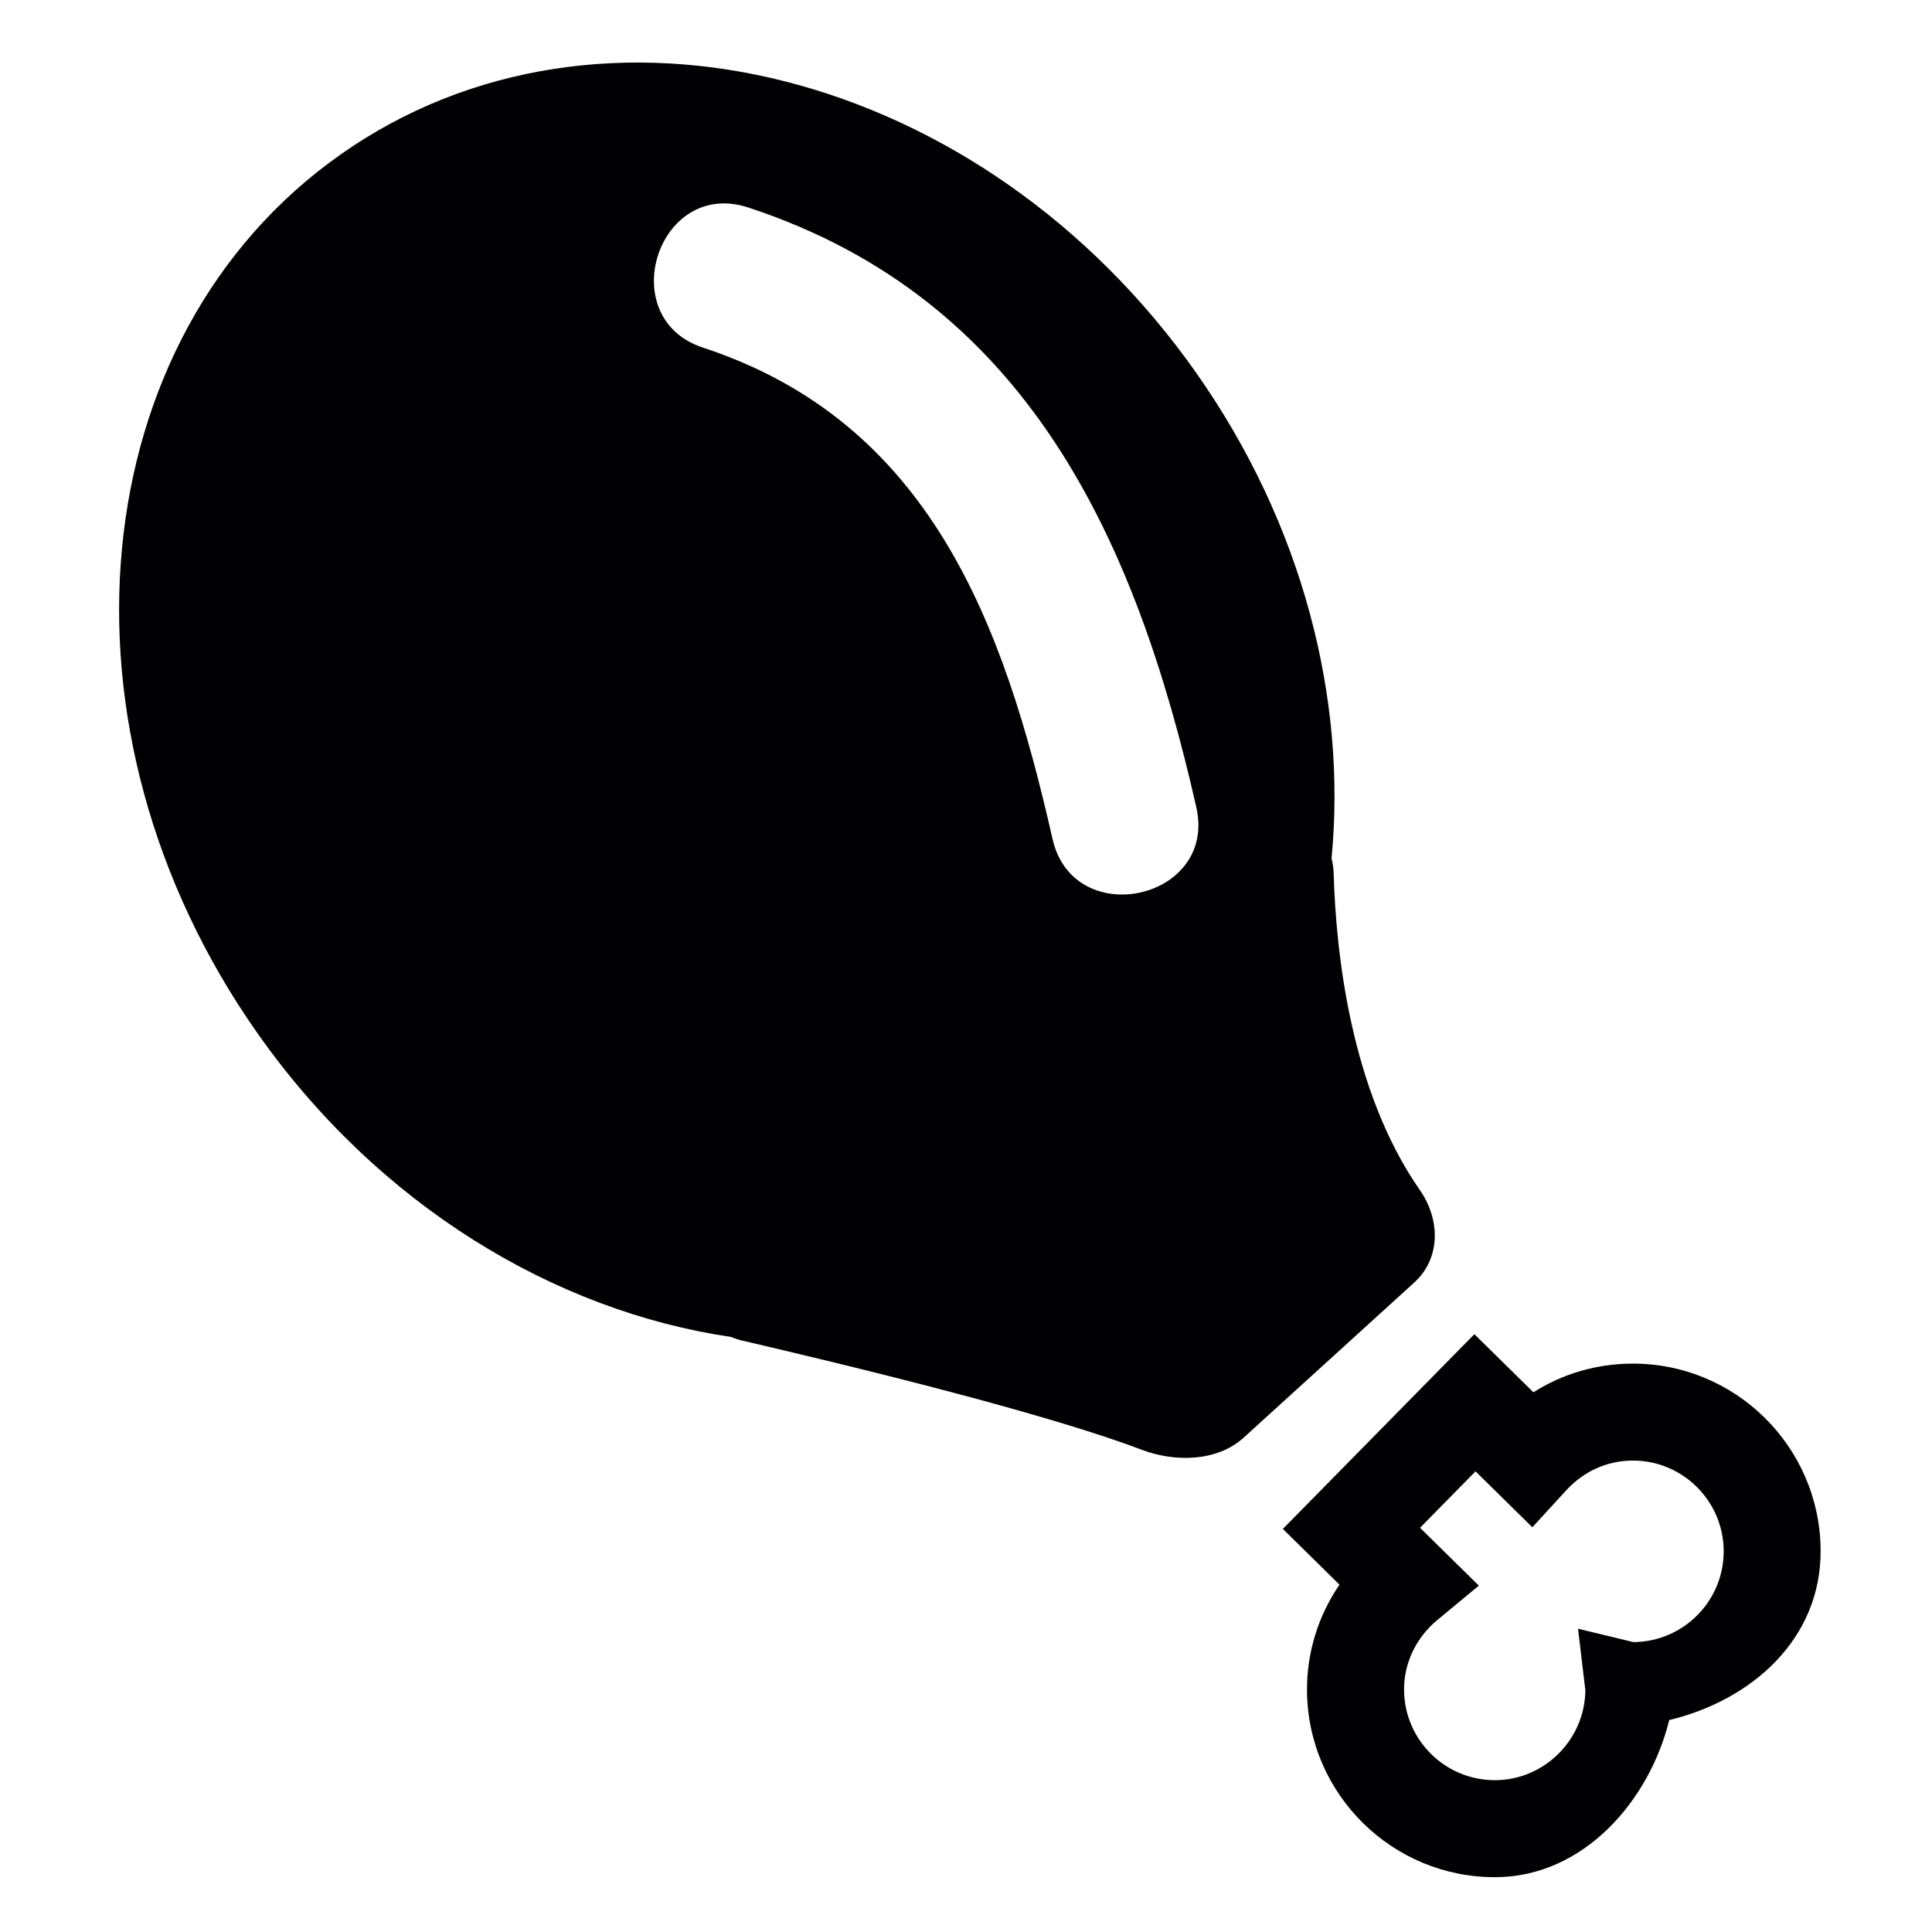<?xml version="1.0" encoding="UTF-8" standalone="no"?>
<!-- Generator: Adobe Illustrator 18.1.1, SVG Export Plug-In . SVG Version: 6.00 Build 0)  -->

<svg
   xmlns:dc="http://purl.org/dc/elements/1.1/"
   xmlns:cc="http://creativecommons.org/ns#"
   xmlns:rdf="http://www.w3.org/1999/02/22-rdf-syntax-ns#"
   xmlns:svg="http://www.w3.org/2000/svg"
   xmlns="http://www.w3.org/2000/svg"
   xmlns:sodipodi="http://sodipodi.sourceforge.net/DTD/sodipodi-0.dtd"
   xmlns:inkscape="http://www.inkscape.org/namespaces/inkscape"
   version="1.1"
   id="Capa_1"
   x="0px"
   y="0px"
   viewBox="0 0 24 24"
   xml:space="preserve"
   inkscape:version="0.48.5 r10040"
   width="100%"
   height="100%"
   sodipodi:docname="ghasabi.svg"><defs
     id="defs3511" /><sodipodi:namedview
     pagecolor="#ffffff"
     bordercolor="#666666"
     borderopacity="1"
     objecttolerance="10"
     gridtolerance="10"
     guidetolerance="10"
     inkscape:pageopacity="0"
     inkscape:pageshadow="2"
     inkscape:window-width="657"
     inkscape:window-height="480"
     id="namedview3509"
     showgrid="false"
     inkscape:zoom="3.7689521"
     inkscape:cx="12.662029"
     inkscape:cy="3.1736483"
     inkscape:window-x="0"
     inkscape:window-y="27"
     inkscape:window-maximized="0"
     inkscape:current-layer="Capa_1" /><g
     id="g3471"
     transform="matrix(0.045,0,0,0.045,0.777,0.777)"><g
       id="g3473"><path
         style="fill:#010002"
         d="m 184.573,351.806 c 0.943,0.415 2.024,0.764 3.219,1.04 63.216,14.737 94.6,24.215 110.126,30.1 9.218,3.495 20.842,3.284 28.133,-3.349 l 47.129,-42.854 c 7.291,-6.633 7.169,-17.371 1.528,-25.459 -19.078,-27.353 -23.183,-65.386 -23.817,-87.472 -0.049,-1.569 -0.276,-2.894 -0.585,-4.105 4.235,-43.984 -7.877,-92.162 -37.375,-134.073 C 254.081,1.993 148.36,-25.002 76.804,25.346 5.248,75.694 -5.042,184.317 53.817,267.968 c 33.425,47.495 81.952,76.661 130.756,83.838 z m 4.739,-311.788 c 76.929,25.288 106.899,91.511 123.668,165.571 5.788,25.572 -33.912,34.278 -39.7,8.722 C 259.835,154.932 239.514,99.316 176.81,78.702 151.937,70.525 164.349,31.817 189.312,40.018 z"
         id="path3475"
         inkscape:connector-curvature="0" /><path
         style="fill:#010002"
         d="m 433.072,359.163 c -9.746,0.081 -19.005,2.829 -27.036,7.917 l -16.298,-16.038 -52.868,53.754 15.631,15.387 c -5.877,8.592 -9.047,18.769 -8.966,29.344 0.236,28.58 23.679,51.641 52.259,51.405 24.012,-0.195 42.195,-20.899 47.731,-43.366 22.898,-5.519 42,-22.467 41.797,-46.999 -0.227,-28.579 -23.67,-51.64 -52.25,-51.404 z m 0.577,76.88 -15.298,-3.699 2.024,16.972 c -0.114,13.591 -11.234,24.735 -24.784,24.841 -13.819,0.114 -25.15,-11.039 -25.264,-24.849 -0.065,-7.43 3.3,-14.493 9.226,-19.403 l 11.421,-9.454 -16.233,-15.965 15.314,-15.582 15.688,15.436 9.372,-10.218 c 4.796,-5.227 11.258,-8.137 18.184,-8.194 13.81,-0.114 25.15,11.039 25.264,24.849 0.106,13.829 -11.039,25.152 -24.914,25.266 z"
         id="path3477"
         inkscape:connector-curvature="0" /></g></g><g
     id="g3479"
     transform="translate(0,-476.935)" /><g
     id="g3481"
     transform="translate(0,-476.935)" /><g
     id="g3483"
     transform="translate(0,-476.935)" /><g
     id="g3485"
     transform="translate(0,-476.935)" /><g
     id="g3487"
     transform="translate(0,-476.935)" /><g
     id="g3489"
     transform="translate(0,-476.935)" /><g
     id="g3491"
     transform="translate(0,-476.935)" /><g
     id="g3493"
     transform="translate(0,-476.935)" /><g
     id="g3495"
     transform="translate(0,-476.935)" /><g
     id="g3497"
     transform="translate(0,-476.935)" /><g
     id="g3499"
     transform="translate(0,-476.935)" /><g
     id="g3501"
     transform="translate(0,-476.935)" /><g
     id="g3503"
     transform="translate(0,-476.935)" /><g
     id="g3505"
     transform="translate(0,-476.935)" /><g
     id="g3507"
     transform="translate(0,-476.935)" /></svg>